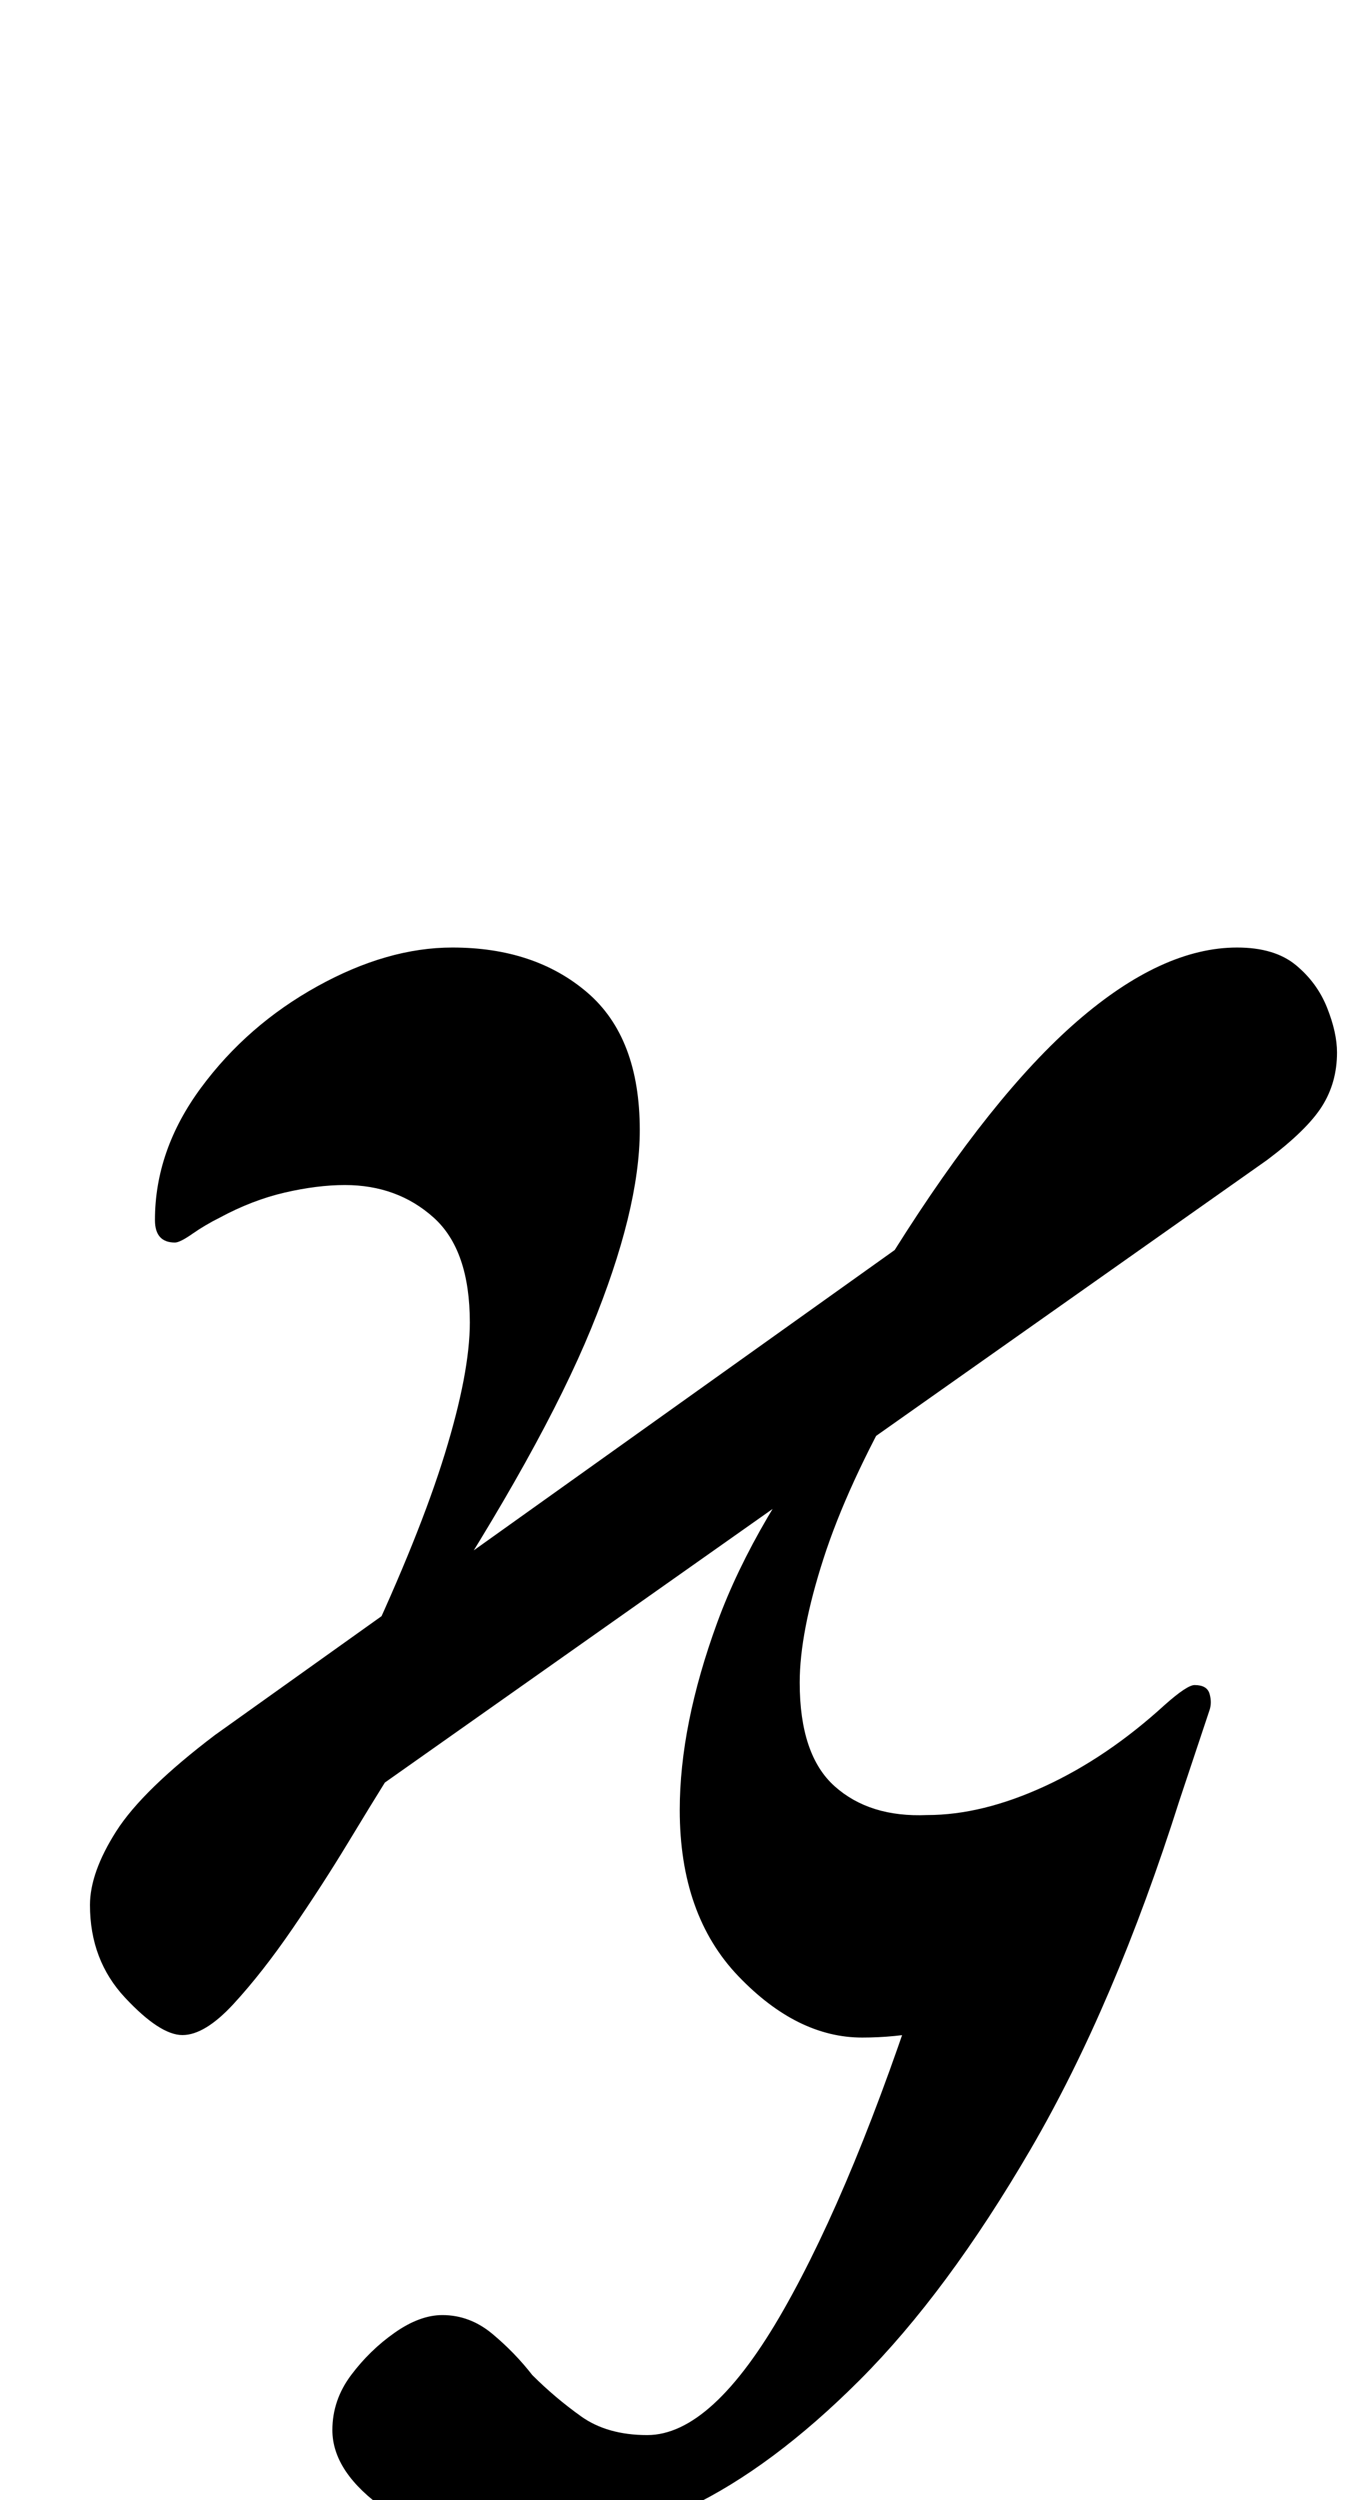 <?xml version="1.0" standalone="no"?>
<!DOCTYPE svg PUBLIC "-//W3C//DTD SVG 1.1//EN" "http://www.w3.org/Graphics/SVG/1.1/DTD/svg11.dtd" >
<svg xmlns="http://www.w3.org/2000/svg" xmlns:xlink="http://www.w3.org/1999/xlink" version="1.1" viewBox="-10 0 545 1000">
  <g transform="matrix(1 0 0 -1 0 800)">
   <path fill="currentColor"
d="M63 -14q-9 0 -23 15t-14 37q0 13 10.5 29.5t39.5 38.5l272 194q39 62 73 91.5t64 29.5q15 0 23.5 -7t12.5 -17t4 -18q0 -12 -6 -21.5t-22 -21.5l-353 -249q-5 -8 -15 -24.5t-22 -34t-23.5 -30t-20.5 -12.5zM205 -219q-39 0 -60.5 15t-21.5 32q0 12 7.5 22t17.5 17t19 7
q11 0 20 -7.5t16 -16.5q9 -9 19.5 -16.5t26.5 -7.5q26 0 54.5 50t56.5 137l24 -17q-11 -6 -23.5 -8.5t-25.5 -2.5q-26 0 -49.5 24.5t-23.5 66.5q0 34 15 75t51 87l22 5q-21 -37 -30.5 -66.5t-9.5 -49.5q0 -29 14 -41.5t37 -11.5q22 0 47 11.5t48 32.5q9 8 12 8q5 0 6 -3.5
t0 -6.5l-12 -36q-26 -82 -59.5 -139.5t-68.5 -92.5t-68.5 -51t-60.5 -16zM136 139q22 47 32 79.5t10 52.5q0 29 -14.5 42t-35.5 13q-11 0 -24 -3t-26 -10q-6 -3 -11 -6.5t-7 -3.5q-8 0 -8 9q0 28 18.5 53t46.5 40.5t54 15.5q33 0 54 -18t21 -55q0 -32 -19.5 -79.5
t-66.5 -119.5z" />
  </g>

</svg>
